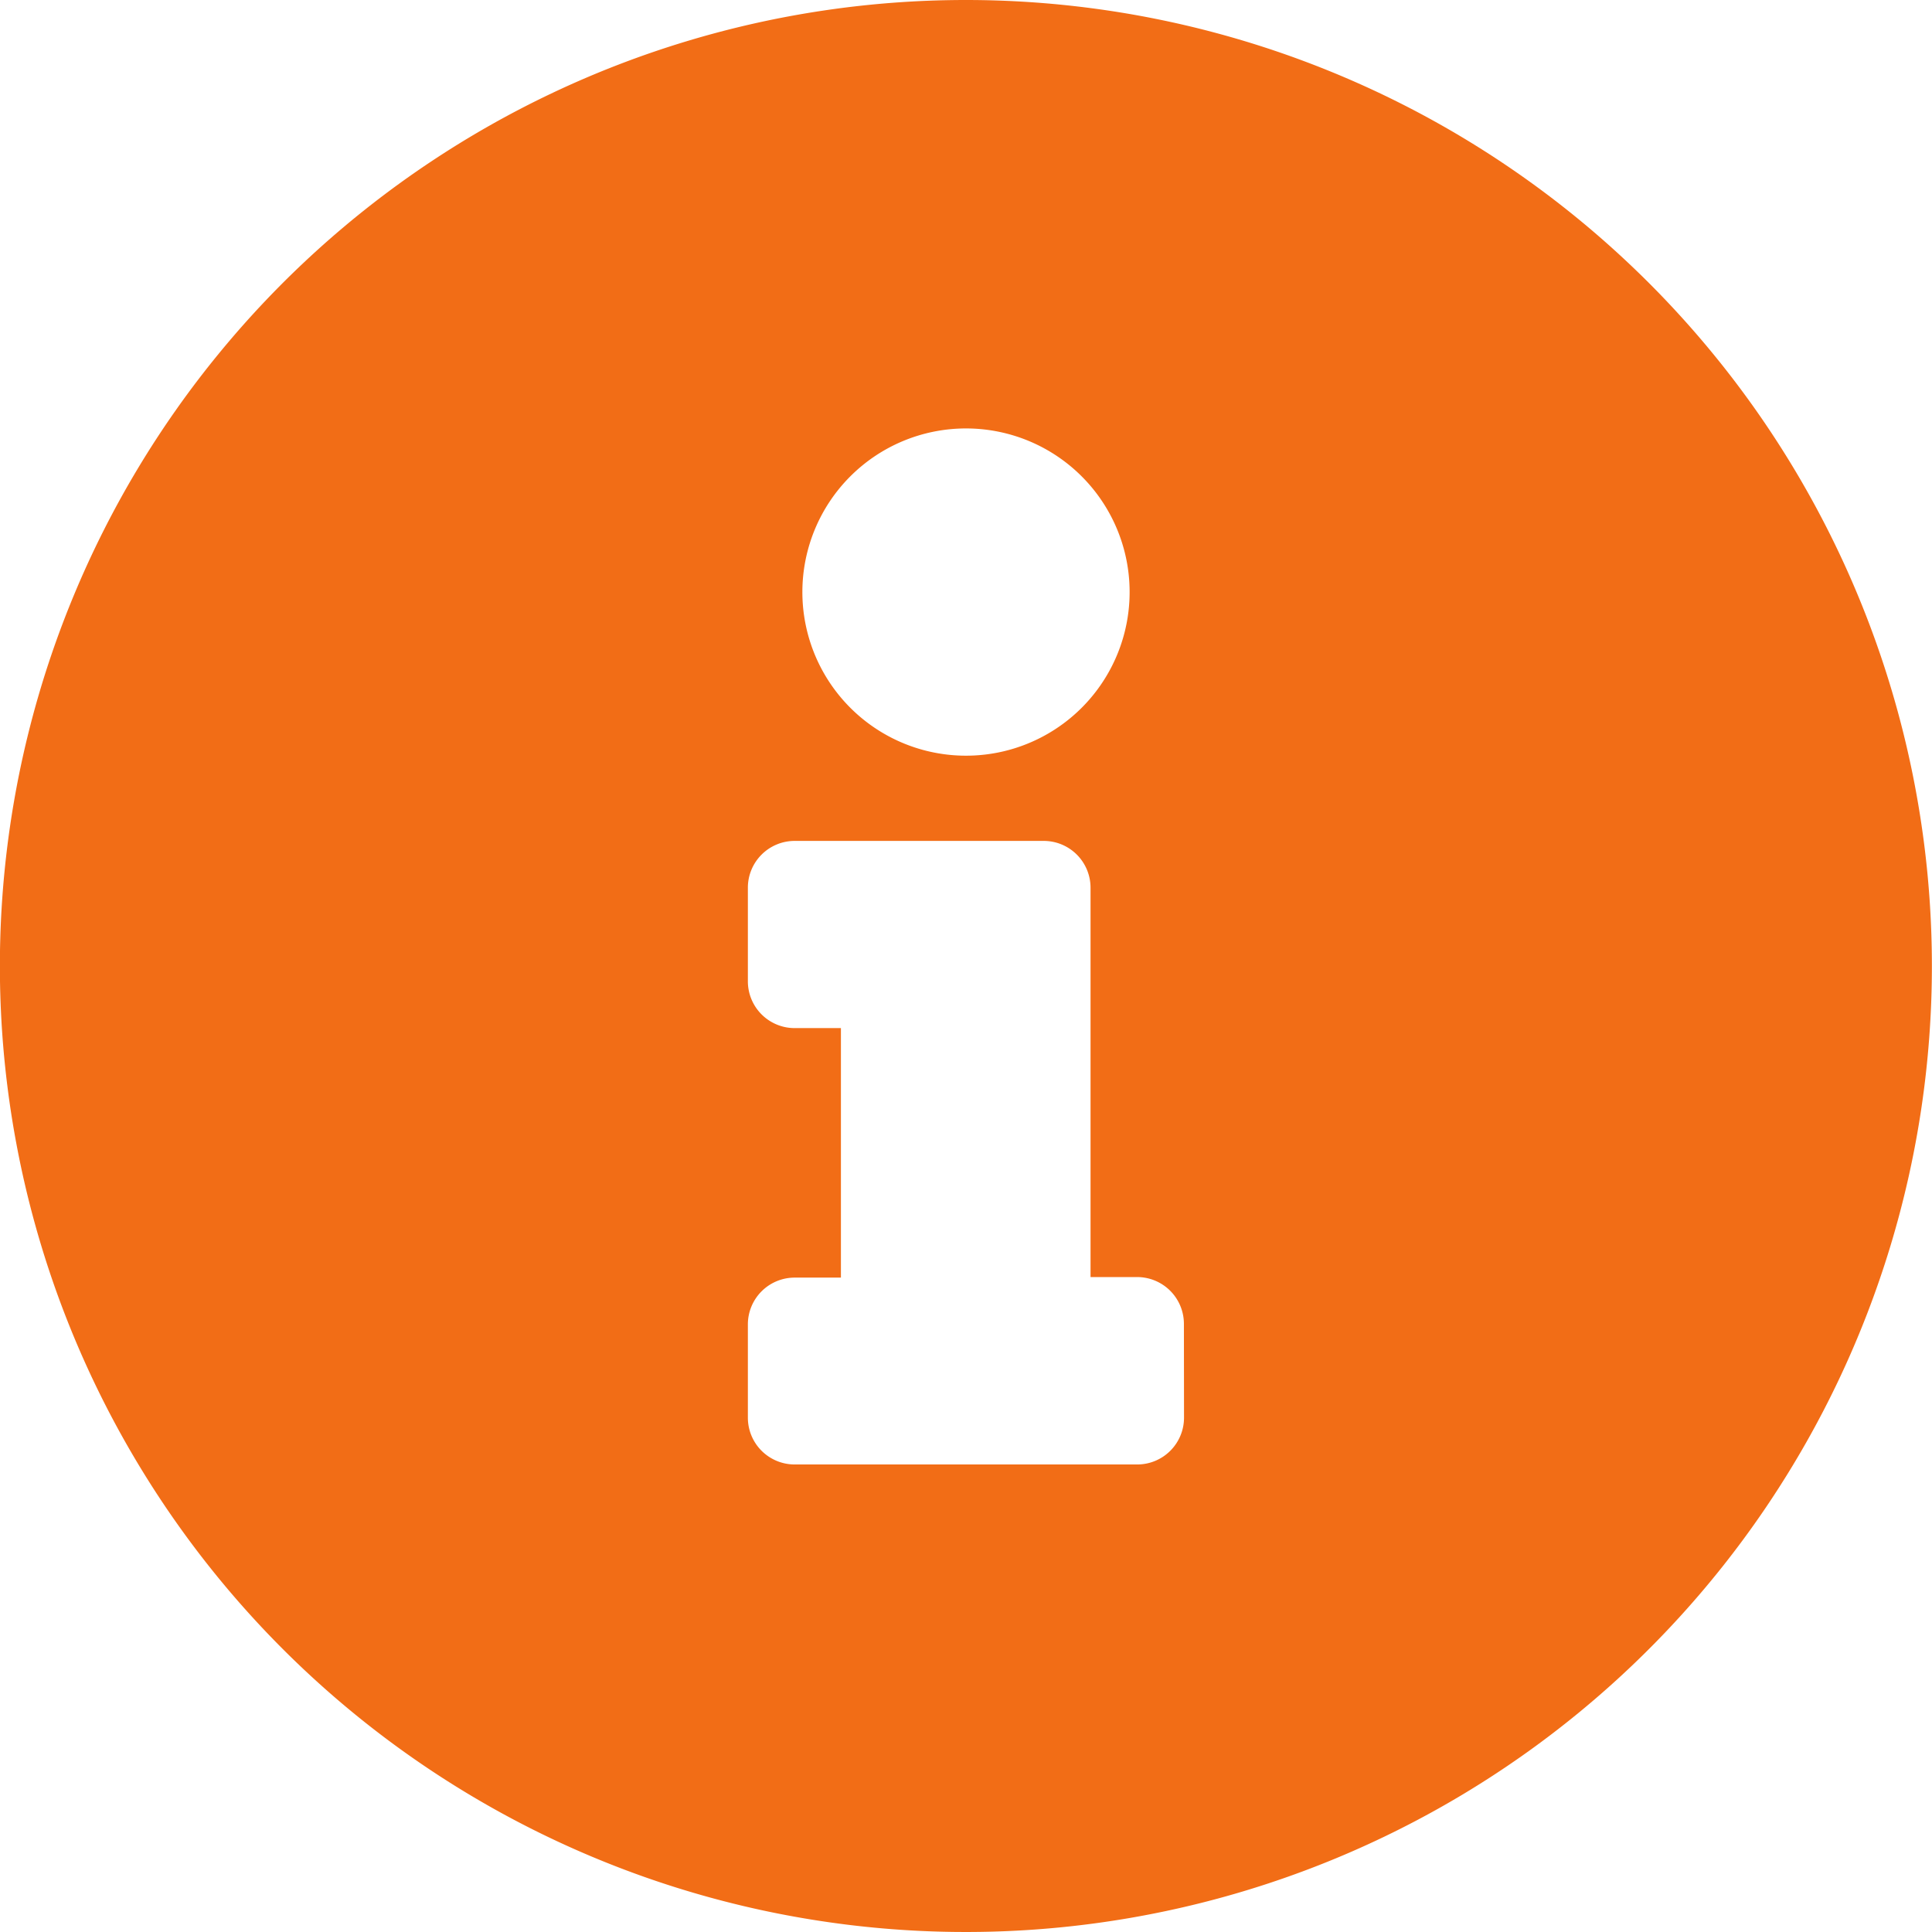 <svg xmlns="http://www.w3.org/2000/svg" width="17.546" height="17.546" viewBox="0 0 17.546 17.546">
  <path id="Icon_awesome-info-circle" data-name="Icon awesome-info-circle" d="M9.335.563a8.773,8.773,0,1,0,8.773,8.773A8.774,8.774,0,0,0,9.335.563Zm0,3.891A1.486,1.486,0,1,1,7.85,5.939,1.486,1.486,0,0,1,9.335,4.454Zm1.981,8.985a.425.425,0,0,1-.424.424H7.779a.425.425,0,0,1-.424-.424V12.59a.425.425,0,0,1,.424-.424H8.2V9.9H7.779a.425.425,0,0,1-.424-.424V8.628A.425.425,0,0,1,7.779,8.2h2.264a.425.425,0,0,1,.424.424v3.537h.424a.425.425,0,0,1,.424.424Z" transform="translate(-0.563 -0.563)" fill="#f26d16"/>
</svg>
